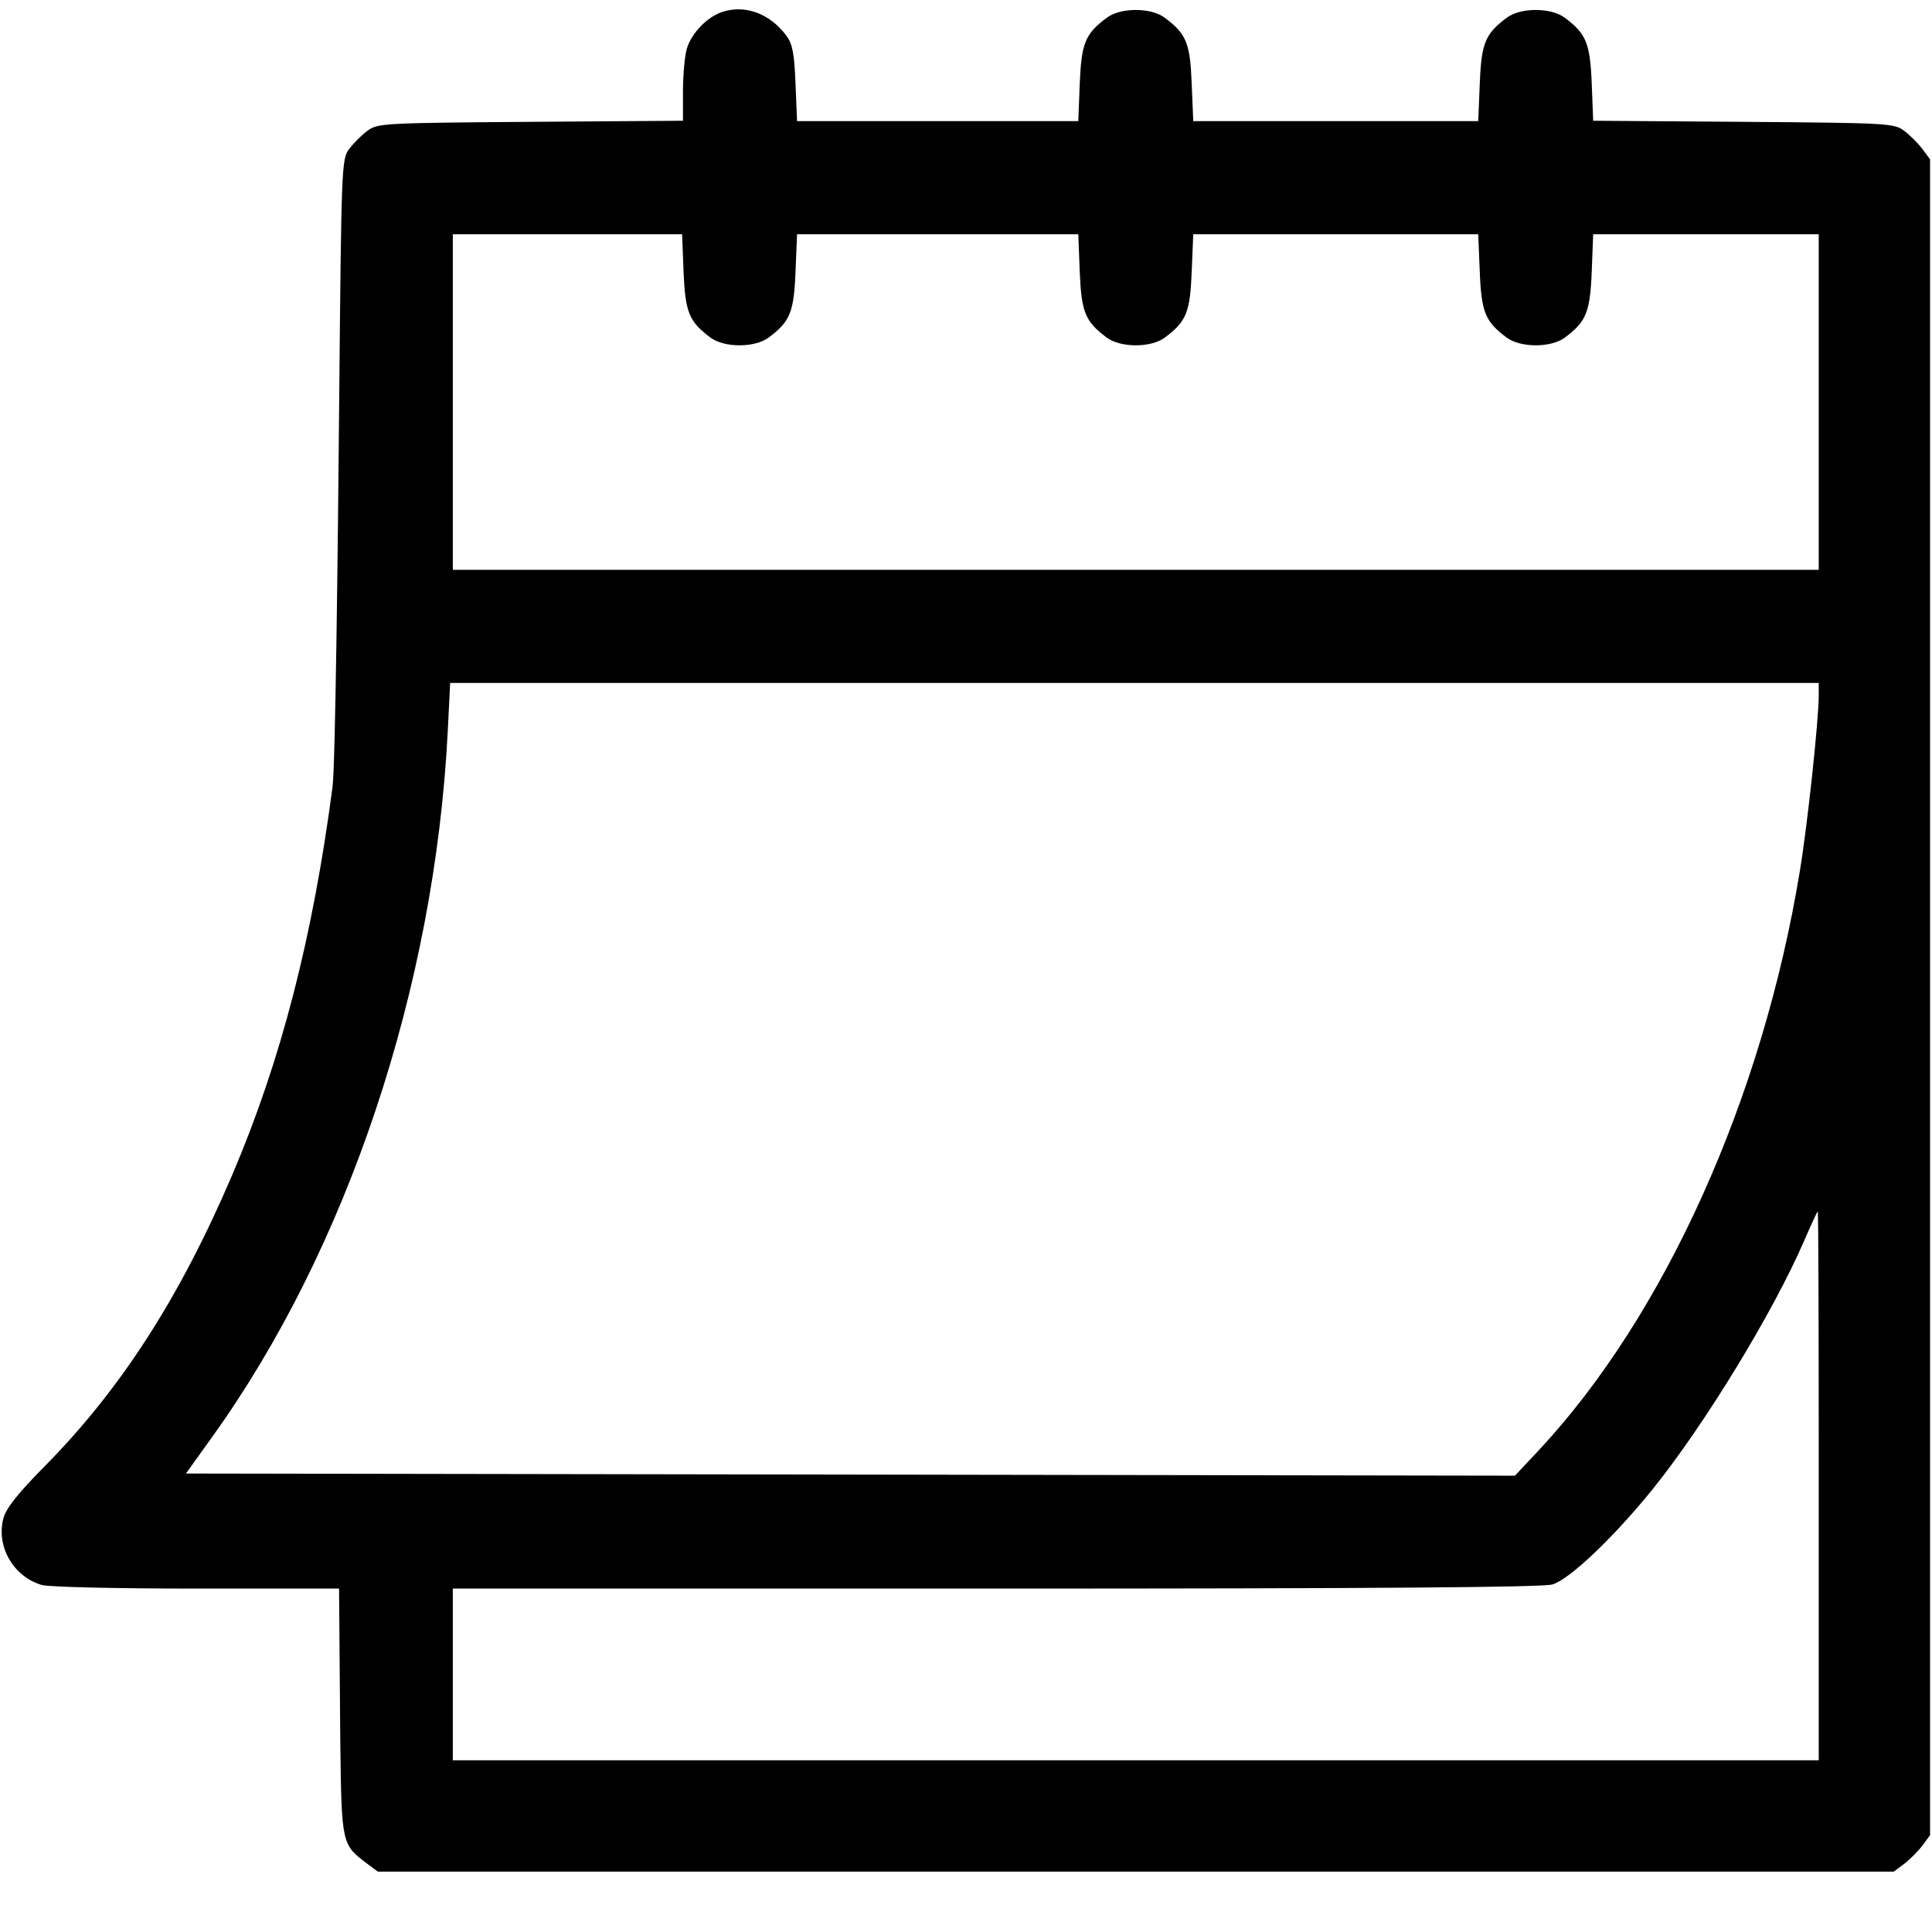 <svg width="16" height="16" viewBox="0 0 16 16" fill="none" xmlns="http://www.w3.org/2000/svg">
<path fill-rule="evenodd" clip-rule="evenodd" d="M5.987 0.097C5.859 0.136 5.723 0.277 5.687 0.407C5.67 0.468 5.656 0.627 5.656 0.759L5.656 1L4.393 1.009C3.173 1.018 3.126 1.021 3.043 1.083C2.995 1.118 2.928 1.186 2.892 1.233C2.829 1.318 2.827 1.363 2.809 3.325C2.798 4.579 2.777 6.34 2.754 6.516C2.589 7.77 2.327 8.784 1.922 9.733C1.488 10.748 1 11.505 0.371 12.142C0.15 12.365 0.052 12.489 0.029 12.571C-0.035 12.804 0.11 13.058 0.346 13.126C0.407 13.143 0.954 13.156 1.63 13.156H2.808L2.818 14.42C2.829 15.277 2.829 15.275 3.043 15.436L3.129 15.5H9.406H15.683L15.769 15.436C15.816 15.4 15.884 15.332 15.92 15.285L15.984 15.198V8.469V1.32L15.92 1.233C15.884 1.186 15.816 1.118 15.769 1.083C15.686 1.021 15.639 1.018 14.438 1.009L13.194 1L13.182 0.69C13.168 0.357 13.137 0.28 12.959 0.147C12.844 0.061 12.593 0.061 12.478 0.147C12.3 0.28 12.268 0.357 12.255 0.691L12.242 1.003H11.062H9.882L9.869 0.691C9.856 0.357 9.825 0.28 9.646 0.147C9.532 0.061 9.28 0.061 9.166 0.147C8.987 0.28 8.956 0.357 8.942 0.691L8.93 1.003H7.765H6.601L6.588 0.691C6.578 0.44 6.563 0.363 6.512 0.295C6.377 0.114 6.176 0.038 5.987 0.097ZM5.661 2.252C5.675 2.586 5.706 2.663 5.884 2.796C5.999 2.881 6.25 2.881 6.365 2.796C6.543 2.663 6.575 2.586 6.588 2.252L6.601 1.94H7.765H8.93L8.942 2.252C8.956 2.586 8.987 2.663 9.166 2.796C9.28 2.881 9.532 2.881 9.646 2.796C9.825 2.663 9.856 2.586 9.869 2.252L9.882 1.94H11.062H12.242L12.255 2.252C12.268 2.586 12.3 2.663 12.478 2.796C12.593 2.881 12.844 2.881 12.959 2.796C13.137 2.663 13.168 2.586 13.182 2.252L13.194 1.94H14.128H15.062V2.878V4.719H9.406H3.75V2.878V1.94H4.699H5.649L5.661 2.252ZM15.062 5.761C15.062 5.961 14.969 6.831 14.906 7.211C14.598 9.092 13.787 10.892 12.745 12.009L12.546 12.221L7.043 12.212L1.54 12.203L1.753 11.906C2.877 10.344 3.6 8.178 3.708 6.058L3.728 5.656H9.395H15.062V5.761ZM15.062 12.063V14.578H9.406H3.75V13.625V13.156L8.242 13.156C11.352 13.156 12.771 13.146 12.855 13.122C12.994 13.084 13.362 12.734 13.684 12.336C14.117 11.799 14.683 10.871 14.942 10.274C14.999 10.141 15.05 10.032 15.054 10.032C15.059 10.032 15.062 10.945 15.062 12.063Z" fill="black"/>
</svg>
